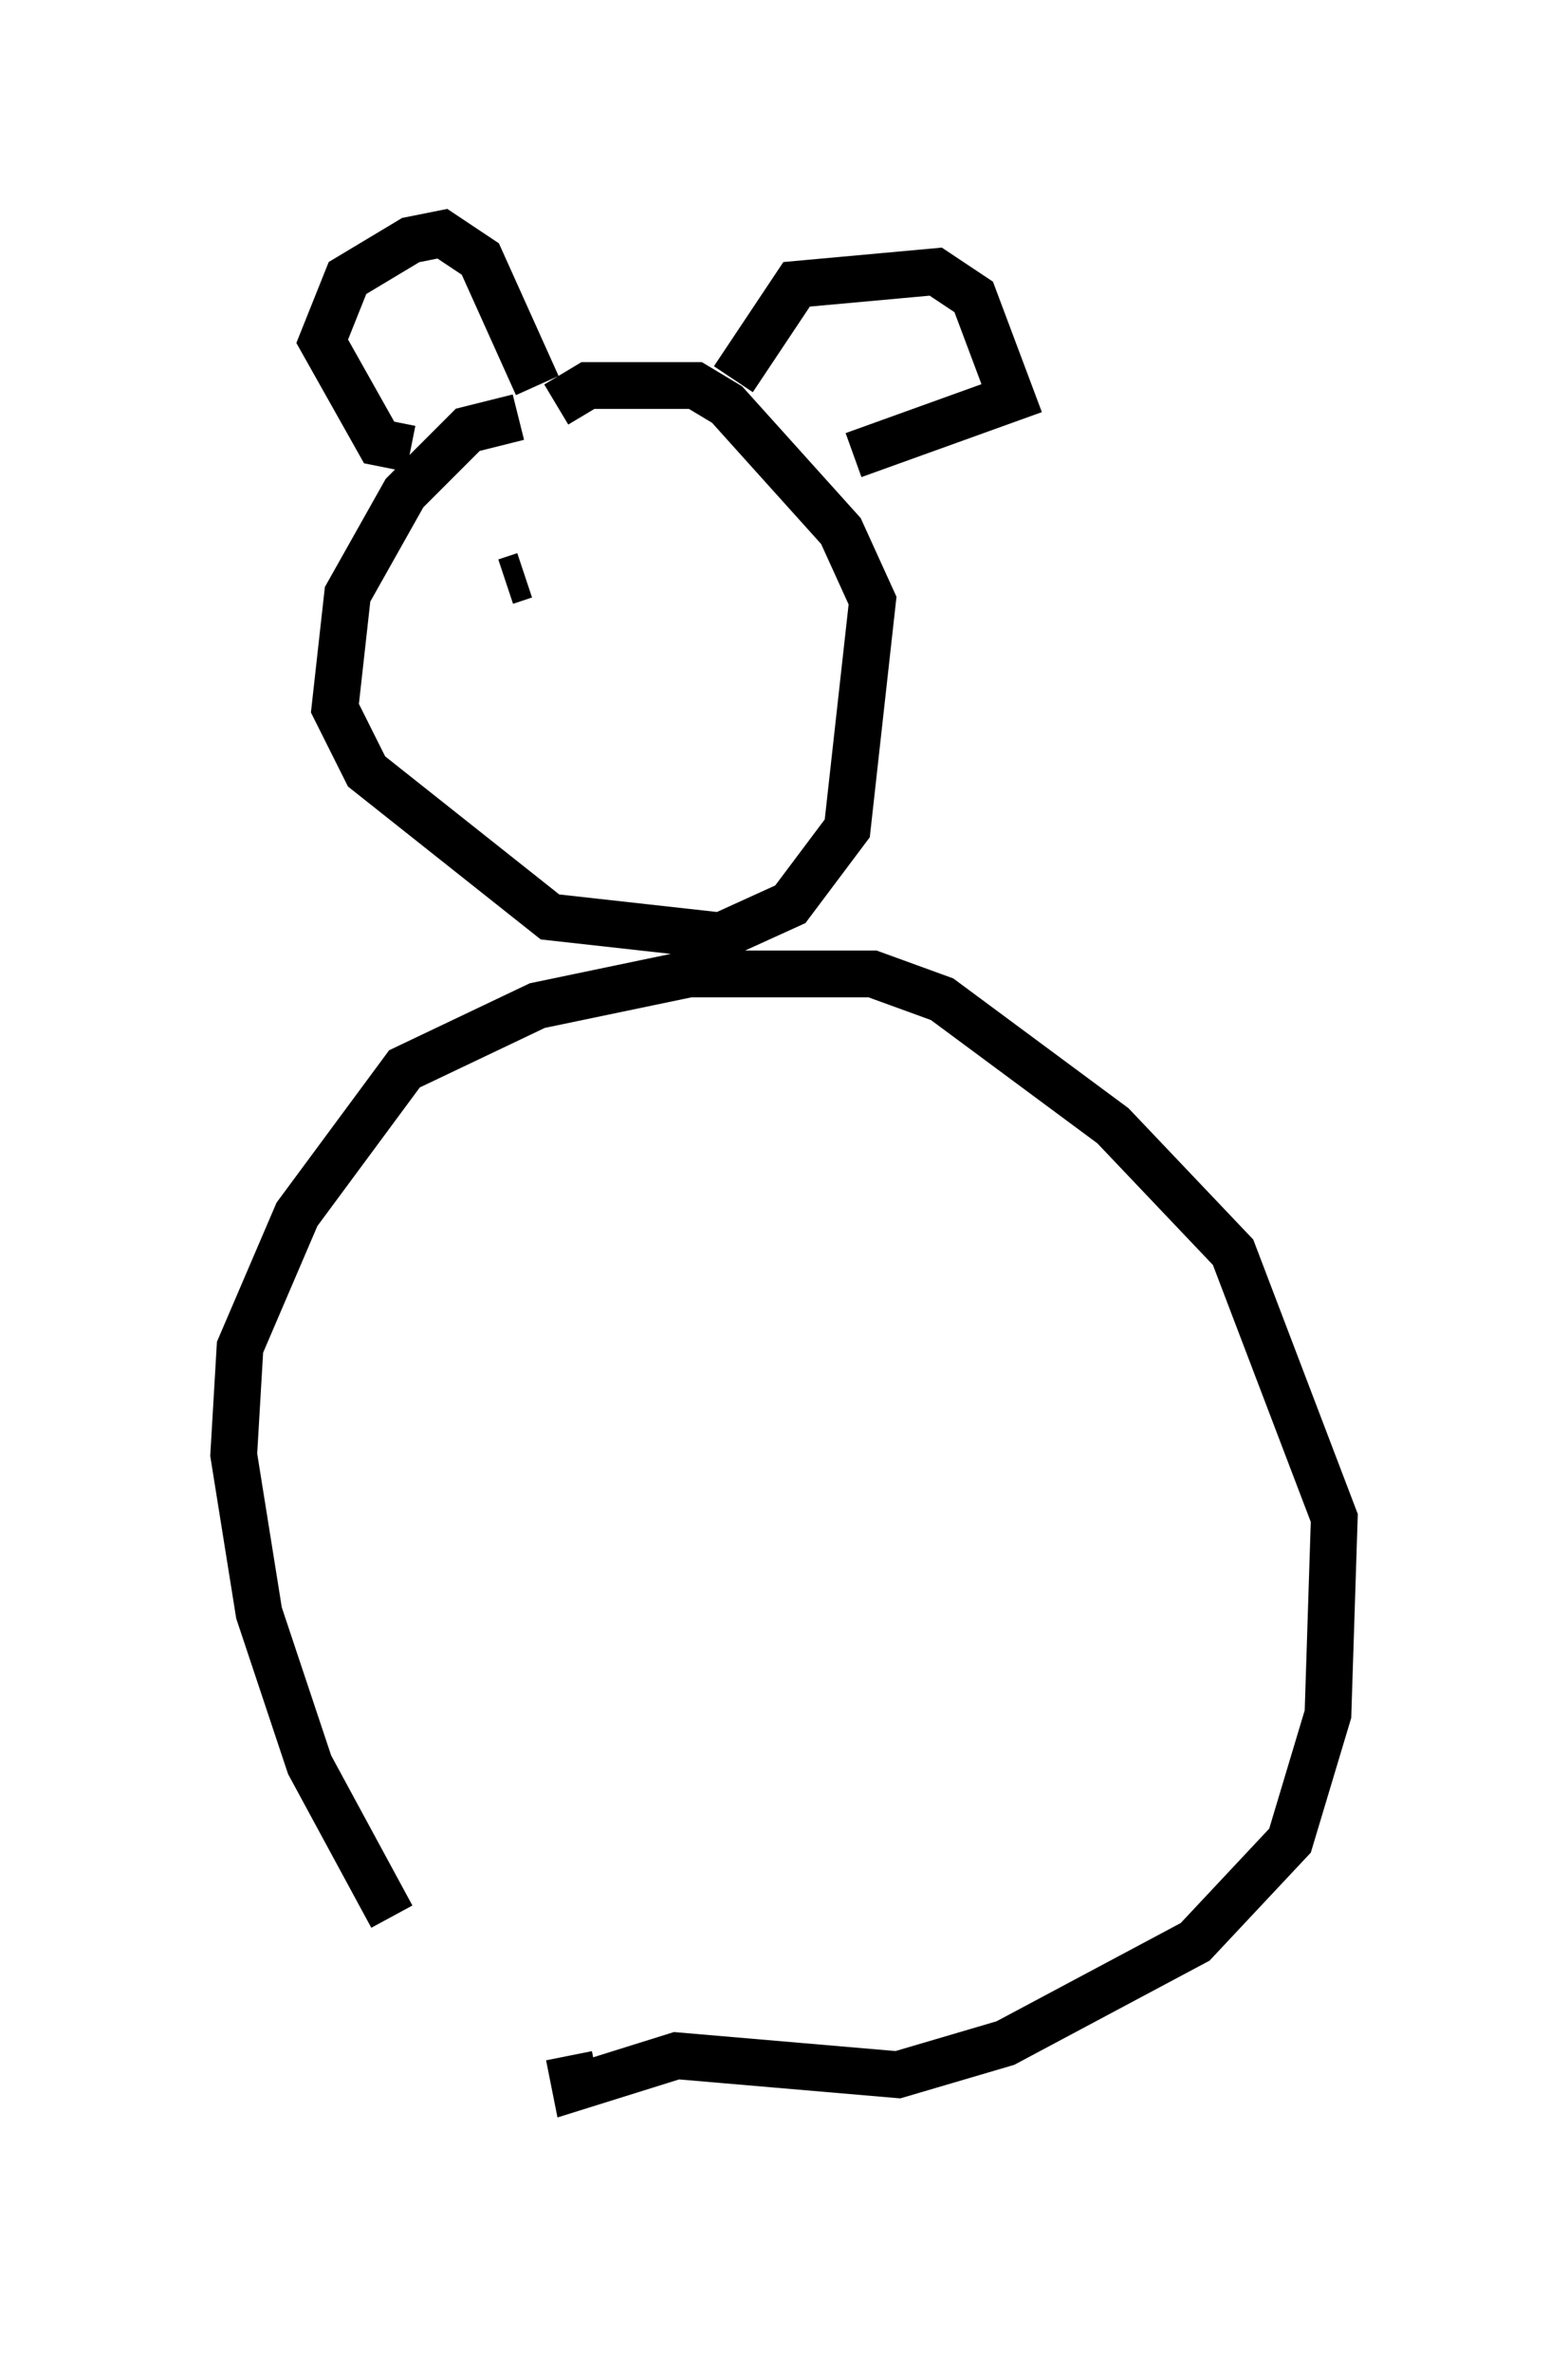 <?xml version="1.0" encoding="utf-8" ?>
<svg baseProfile="full" height="50.73" version="1.1" width="33.545" xmlns="http://www.w3.org/2000/svg" xmlns:ev="http://www.w3.org/2001/xml-events" xmlns:xlink="http://www.w3.org/1999/xlink"><defs /><rect fill="white" height="50.73" width="33.545" x="0" y="0" /><path d="M12.172, 45.73 m-3.789, -4.736 l-1.759, -3.248 -1.083, -3.248 l-0.541, -3.383 0.135, -2.3 l1.218, -2.842 2.3, -3.112 l2.842, -1.353 3.248, -0.677 l3.924, 0.0 1.488, 0.541 l3.654, 2.706 2.571, 2.706 l2.165, 5.683 -0.135, 4.195 l-0.812, 2.706 -2.03, 2.165 l-4.059, 2.165 -2.3, 0.677 l-4.736, -0.406 -2.165, 0.677 l-0.135, -0.677 m-1.083, -35.047 l-1.083, 0.271 -1.353, 1.353 l-1.218, 2.165 -0.271, 2.436 l0.677, 1.353 3.924, 3.112 l3.654, 0.406 1.488, -0.677 l1.218, -1.624 0.541, -4.871 l-0.677, -1.488 -2.436, -2.706 l-0.677, -0.406 -2.3, 0.0 l-0.677, 0.406 m-3.112, 0.947 l-0.677, -0.135 -1.218, -2.165 l0.541, -1.353 1.353, -0.812 l0.677, -0.135 0.812, 0.541 l1.218, 2.706 m4.195, -0.135 l1.353, -2.03 2.977, -0.271 l0.812, 0.541 0.812, 2.165 l-3.383, 1.218 m-7.442, 2.706 l0.406, -0.135 m5.954, -1.488 l0.0, 0.0 " fill="none" stroke="black" stroke-width="1" /></svg>